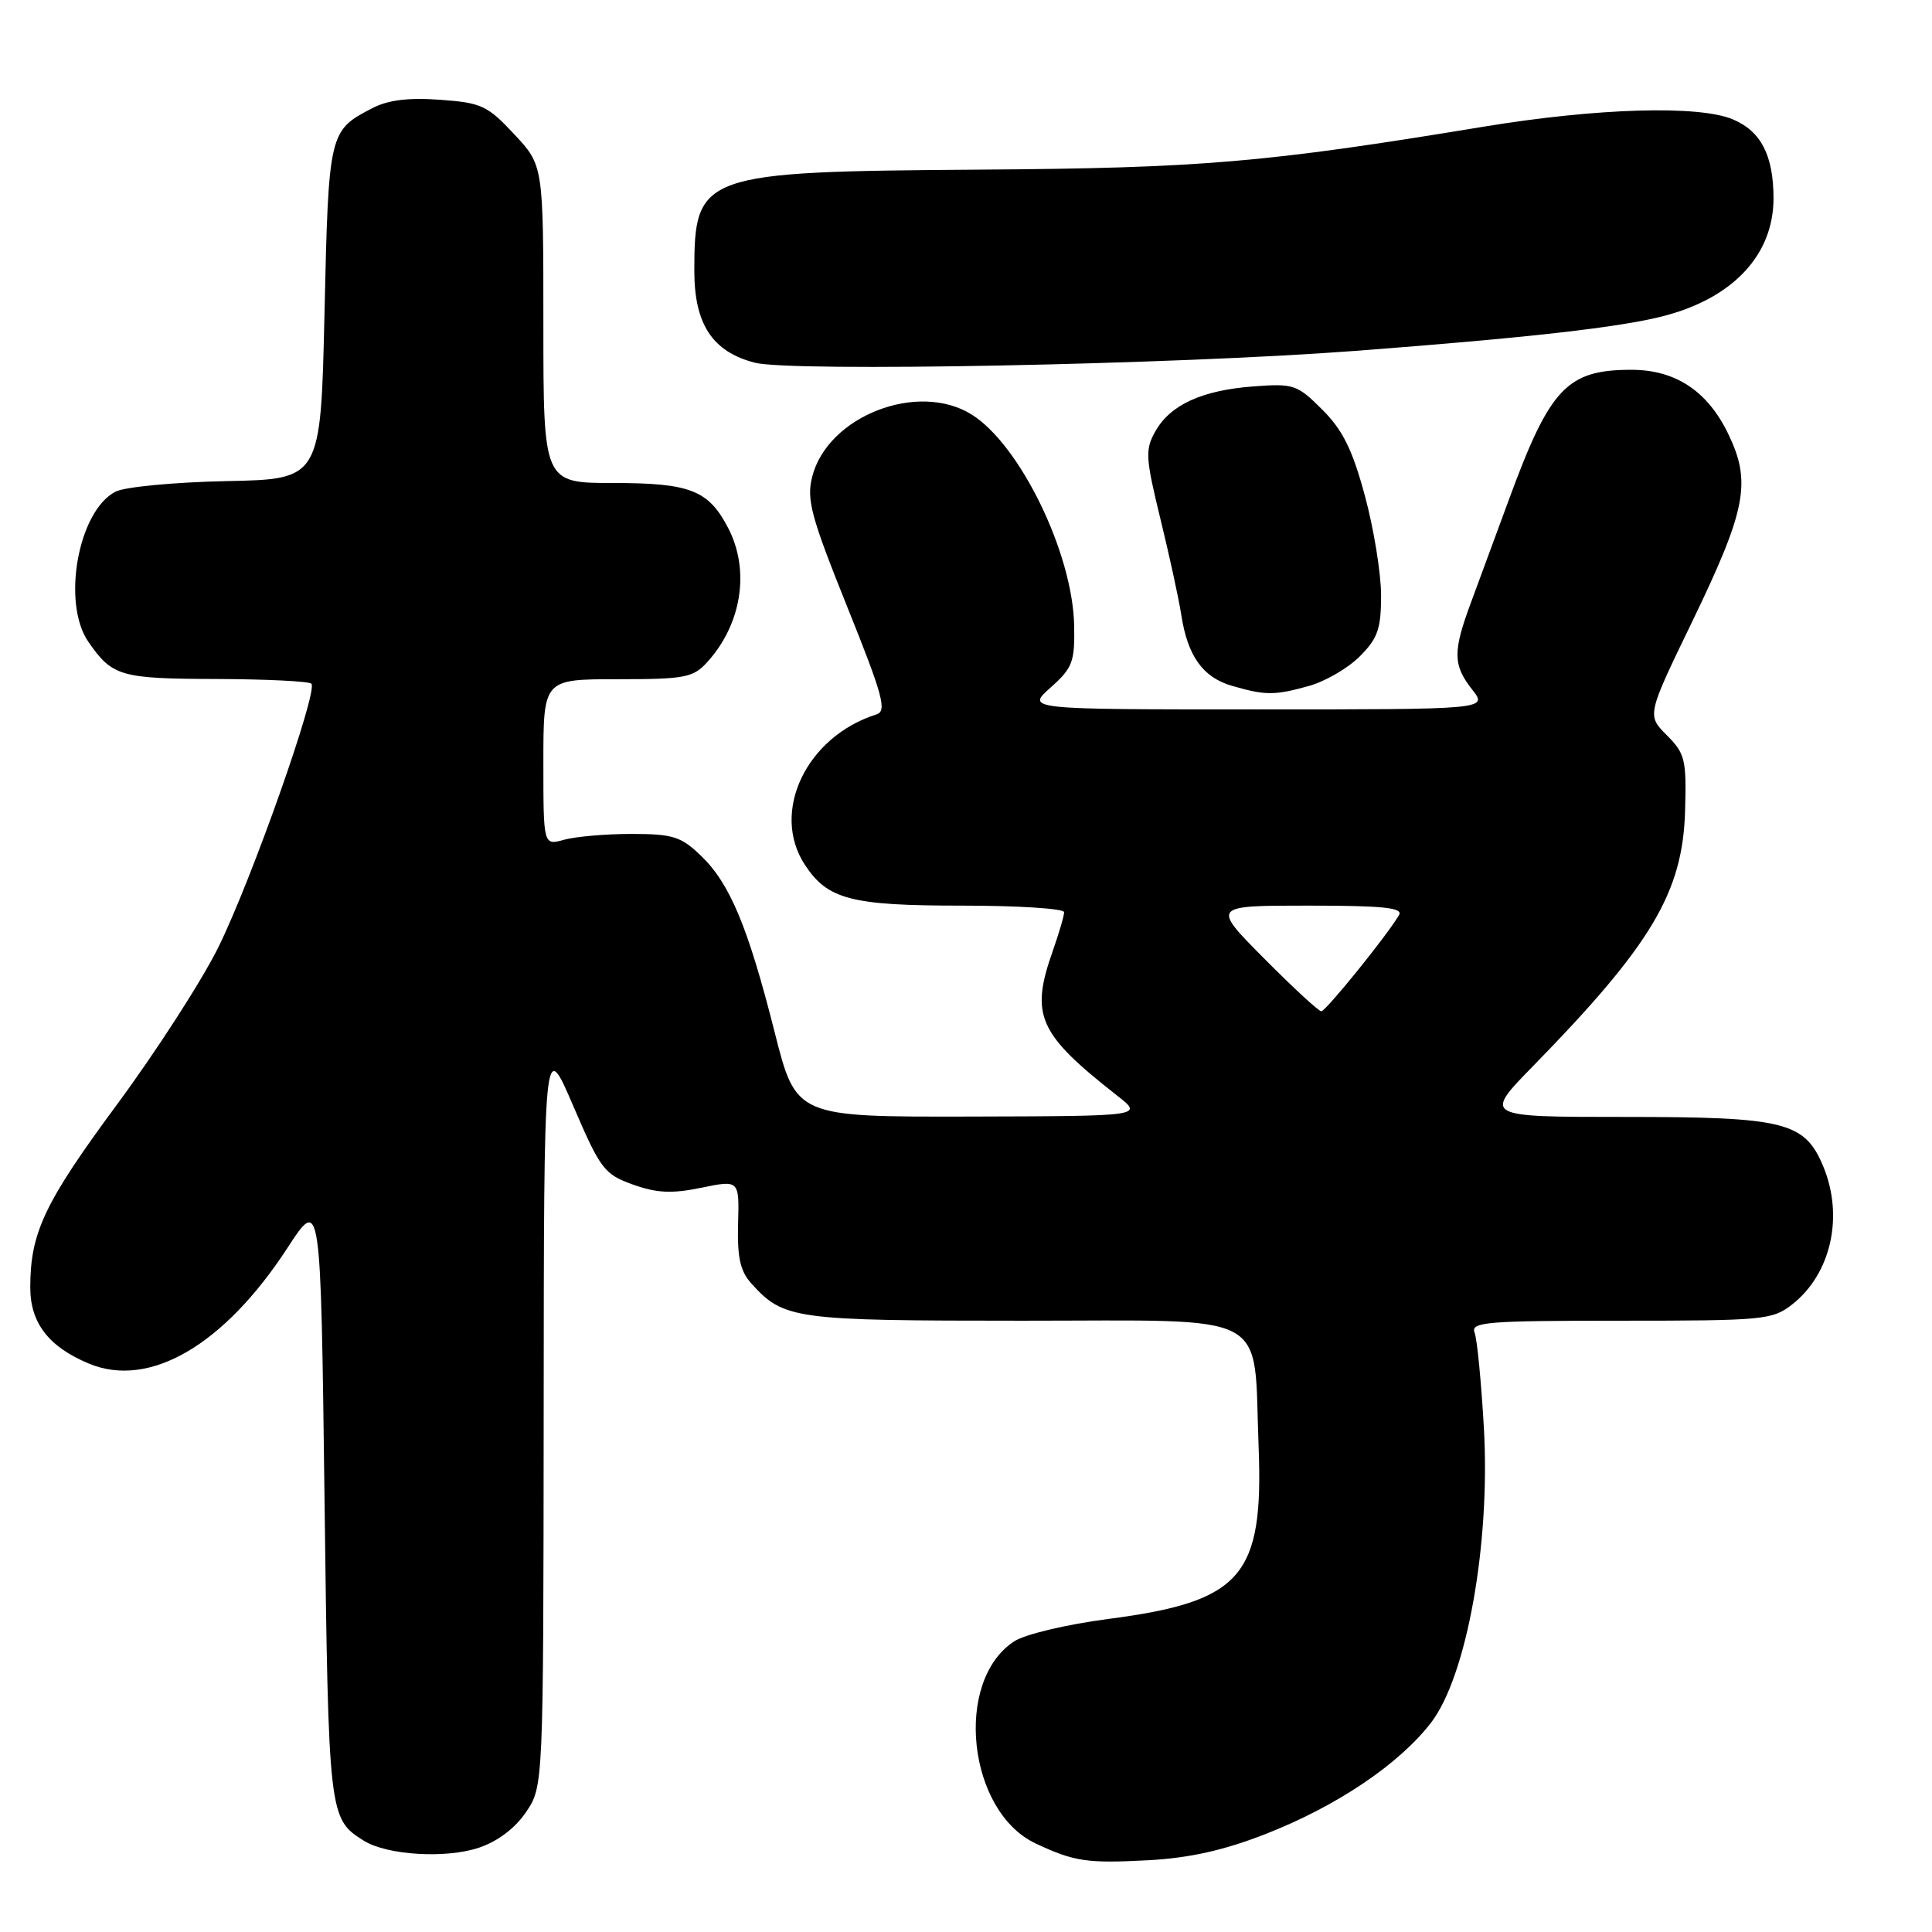 <?xml version="1.0" encoding="UTF-8" standalone="no"?>
<!DOCTYPE svg PUBLIC "-//W3C//DTD SVG 1.1//EN" "http://www.w3.org/Graphics/SVG/1.1/DTD/svg11.dtd" >
<svg xmlns="http://www.w3.org/2000/svg" xmlns:xlink="http://www.w3.org/1999/xlink" version="1.1" viewBox="0 0 256 256">
 <g >
 <path fill="currentColor"
d=" M 167.69 243.02 C 177.11 239.34 185.40 233.76 189.63 228.25 C 194.34 222.10 197.48 204.63 196.63 189.33 C 196.28 183.19 195.73 177.45 195.39 176.58 C 194.85 175.17 196.95 175.00 214.76 175.00 C 233.73 175.00 234.87 174.89 237.49 172.83 C 242.64 168.78 244.34 161.15 241.58 154.53 C 239.12 148.65 236.49 148.00 215.33 148.00 C 196.55 148.00 196.55 148.00 203.15 141.25 C 218.81 125.22 222.96 118.26 223.28 107.51 C 223.48 100.65 223.29 99.85 220.86 97.42 C 218.22 94.77 218.22 94.77 224.21 82.40 C 231.40 67.51 232.10 63.89 228.99 57.47 C 226.25 51.81 222.01 49.01 216.20 49.00 C 207.63 49.00 205.38 51.38 199.92 66.25 C 198.25 70.79 196.02 76.85 194.95 79.73 C 192.49 86.33 192.50 88.10 195.07 91.37 C 197.15 94.00 197.15 94.00 166.56 94.00 C 135.97 94.00 135.97 94.00 139.20 91.11 C 142.13 88.50 142.43 87.70 142.33 82.86 C 142.14 73.31 135.17 58.96 128.77 54.94 C 121.65 50.47 109.66 55.13 107.62 63.17 C 106.85 66.19 107.46 68.46 112.26 80.40 C 117.00 92.19 117.55 94.22 116.14 94.66 C 106.84 97.60 102.07 107.60 106.65 114.59 C 109.67 119.19 112.77 120.00 127.45 120.00 C 134.90 120.00 141.00 120.39 141.00 120.87 C 141.00 121.36 140.32 123.66 139.50 126.00 C 136.48 134.56 137.55 136.96 148.06 145.20 C 151.50 147.89 151.50 147.89 128.49 147.95 C 105.48 148.00 105.48 148.00 102.64 136.75 C 99.11 122.80 96.71 117.05 92.86 113.37 C 90.23 110.84 89.13 110.50 83.69 110.50 C 80.28 110.50 76.26 110.85 74.75 111.27 C 72.00 112.04 72.00 112.04 72.00 101.02 C 72.00 90.00 72.00 90.00 81.83 90.00 C 90.74 90.00 91.84 89.79 93.70 87.75 C 98.27 82.73 99.40 75.61 96.51 70.01 C 93.89 64.95 91.48 64.00 81.28 64.00 C 72.00 64.00 72.00 64.00 72.00 42.96 C 72.00 21.92 72.00 21.92 68.14 17.79 C 64.60 13.99 63.79 13.61 58.30 13.22 C 54.15 12.91 51.41 13.25 49.34 14.33 C 43.59 17.30 43.54 17.52 43.00 41.40 C 42.50 63.50 42.50 63.50 30.00 63.75 C 23.12 63.89 16.51 64.52 15.30 65.15 C 10.35 67.71 8.16 79.88 11.70 85.03 C 14.87 89.62 15.94 89.93 28.58 89.97 C 35.23 89.99 40.93 90.27 41.26 90.59 C 42.19 91.52 33.33 116.62 28.94 125.50 C 26.77 129.90 20.73 139.27 15.52 146.33 C 5.89 159.37 4.02 163.32 4.01 170.56 C 4.00 175.28 6.43 178.45 11.77 180.68 C 19.79 184.03 29.69 178.26 38.10 165.34 C 42.50 158.59 42.50 158.59 43.00 198.54 C 43.53 240.68 43.56 241.00 48.22 243.91 C 51.30 245.83 59.10 246.30 63.46 244.83 C 65.96 243.99 68.27 242.24 69.71 240.10 C 72.00 236.70 72.00 236.70 72.04 187.10 C 72.07 137.50 72.07 137.50 75.94 146.50 C 79.56 154.93 80.06 155.59 83.86 156.96 C 87.03 158.09 89.02 158.19 92.94 157.38 C 97.96 156.35 97.96 156.35 97.80 162.15 C 97.68 166.63 98.08 168.43 99.57 170.08 C 103.86 174.82 105.18 175.00 135.48 175.00 C 168.93 175.00 166.06 173.48 166.77 191.60 C 167.45 208.88 164.57 212.20 146.93 214.51 C 141.34 215.24 135.81 216.55 134.38 217.49 C 126.34 222.75 128.21 240.07 137.27 244.29 C 142.39 246.68 144.02 246.92 152.19 246.49 C 157.63 246.19 162.16 245.18 167.69 243.02 Z  M 173.42 90.90 C 175.58 90.30 178.62 88.54 180.17 86.98 C 182.56 84.59 183.00 83.33 183.00 78.90 C 183.00 76.00 182.04 70.07 180.86 65.71 C 179.21 59.60 177.93 56.99 175.22 54.29 C 171.89 50.96 171.42 50.80 166.11 51.20 C 159.26 51.71 155.06 53.64 153.08 57.17 C 151.72 59.58 151.79 60.67 153.74 68.67 C 154.93 73.53 156.19 79.30 156.53 81.50 C 157.37 86.95 159.40 89.77 163.26 90.88 C 167.67 92.16 168.88 92.16 173.42 90.90 Z  M 179.50 46.50 C 202.34 44.77 214.75 43.37 220.50 41.86 C 229.67 39.46 234.99 33.75 235.00 26.30 C 235.00 20.61 233.35 17.39 229.62 15.82 C 225.11 13.91 211.60 14.31 196.50 16.80 C 167.64 21.56 159.20 22.28 129.50 22.48 C 92.89 22.74 92.00 23.06 92.00 35.88 C 92.00 42.96 94.40 46.61 100.02 48.06 C 104.87 49.31 155.40 48.32 179.50 46.50 Z  M 167.50 127.00 C 160.55 120.00 160.55 120.00 173.34 120.00 C 183.29 120.00 185.96 120.28 185.38 121.25 C 183.81 123.94 175.67 134.00 175.08 134.00 C 174.73 134.00 171.32 130.85 167.50 127.00 Z "/>
</g>
</svg>